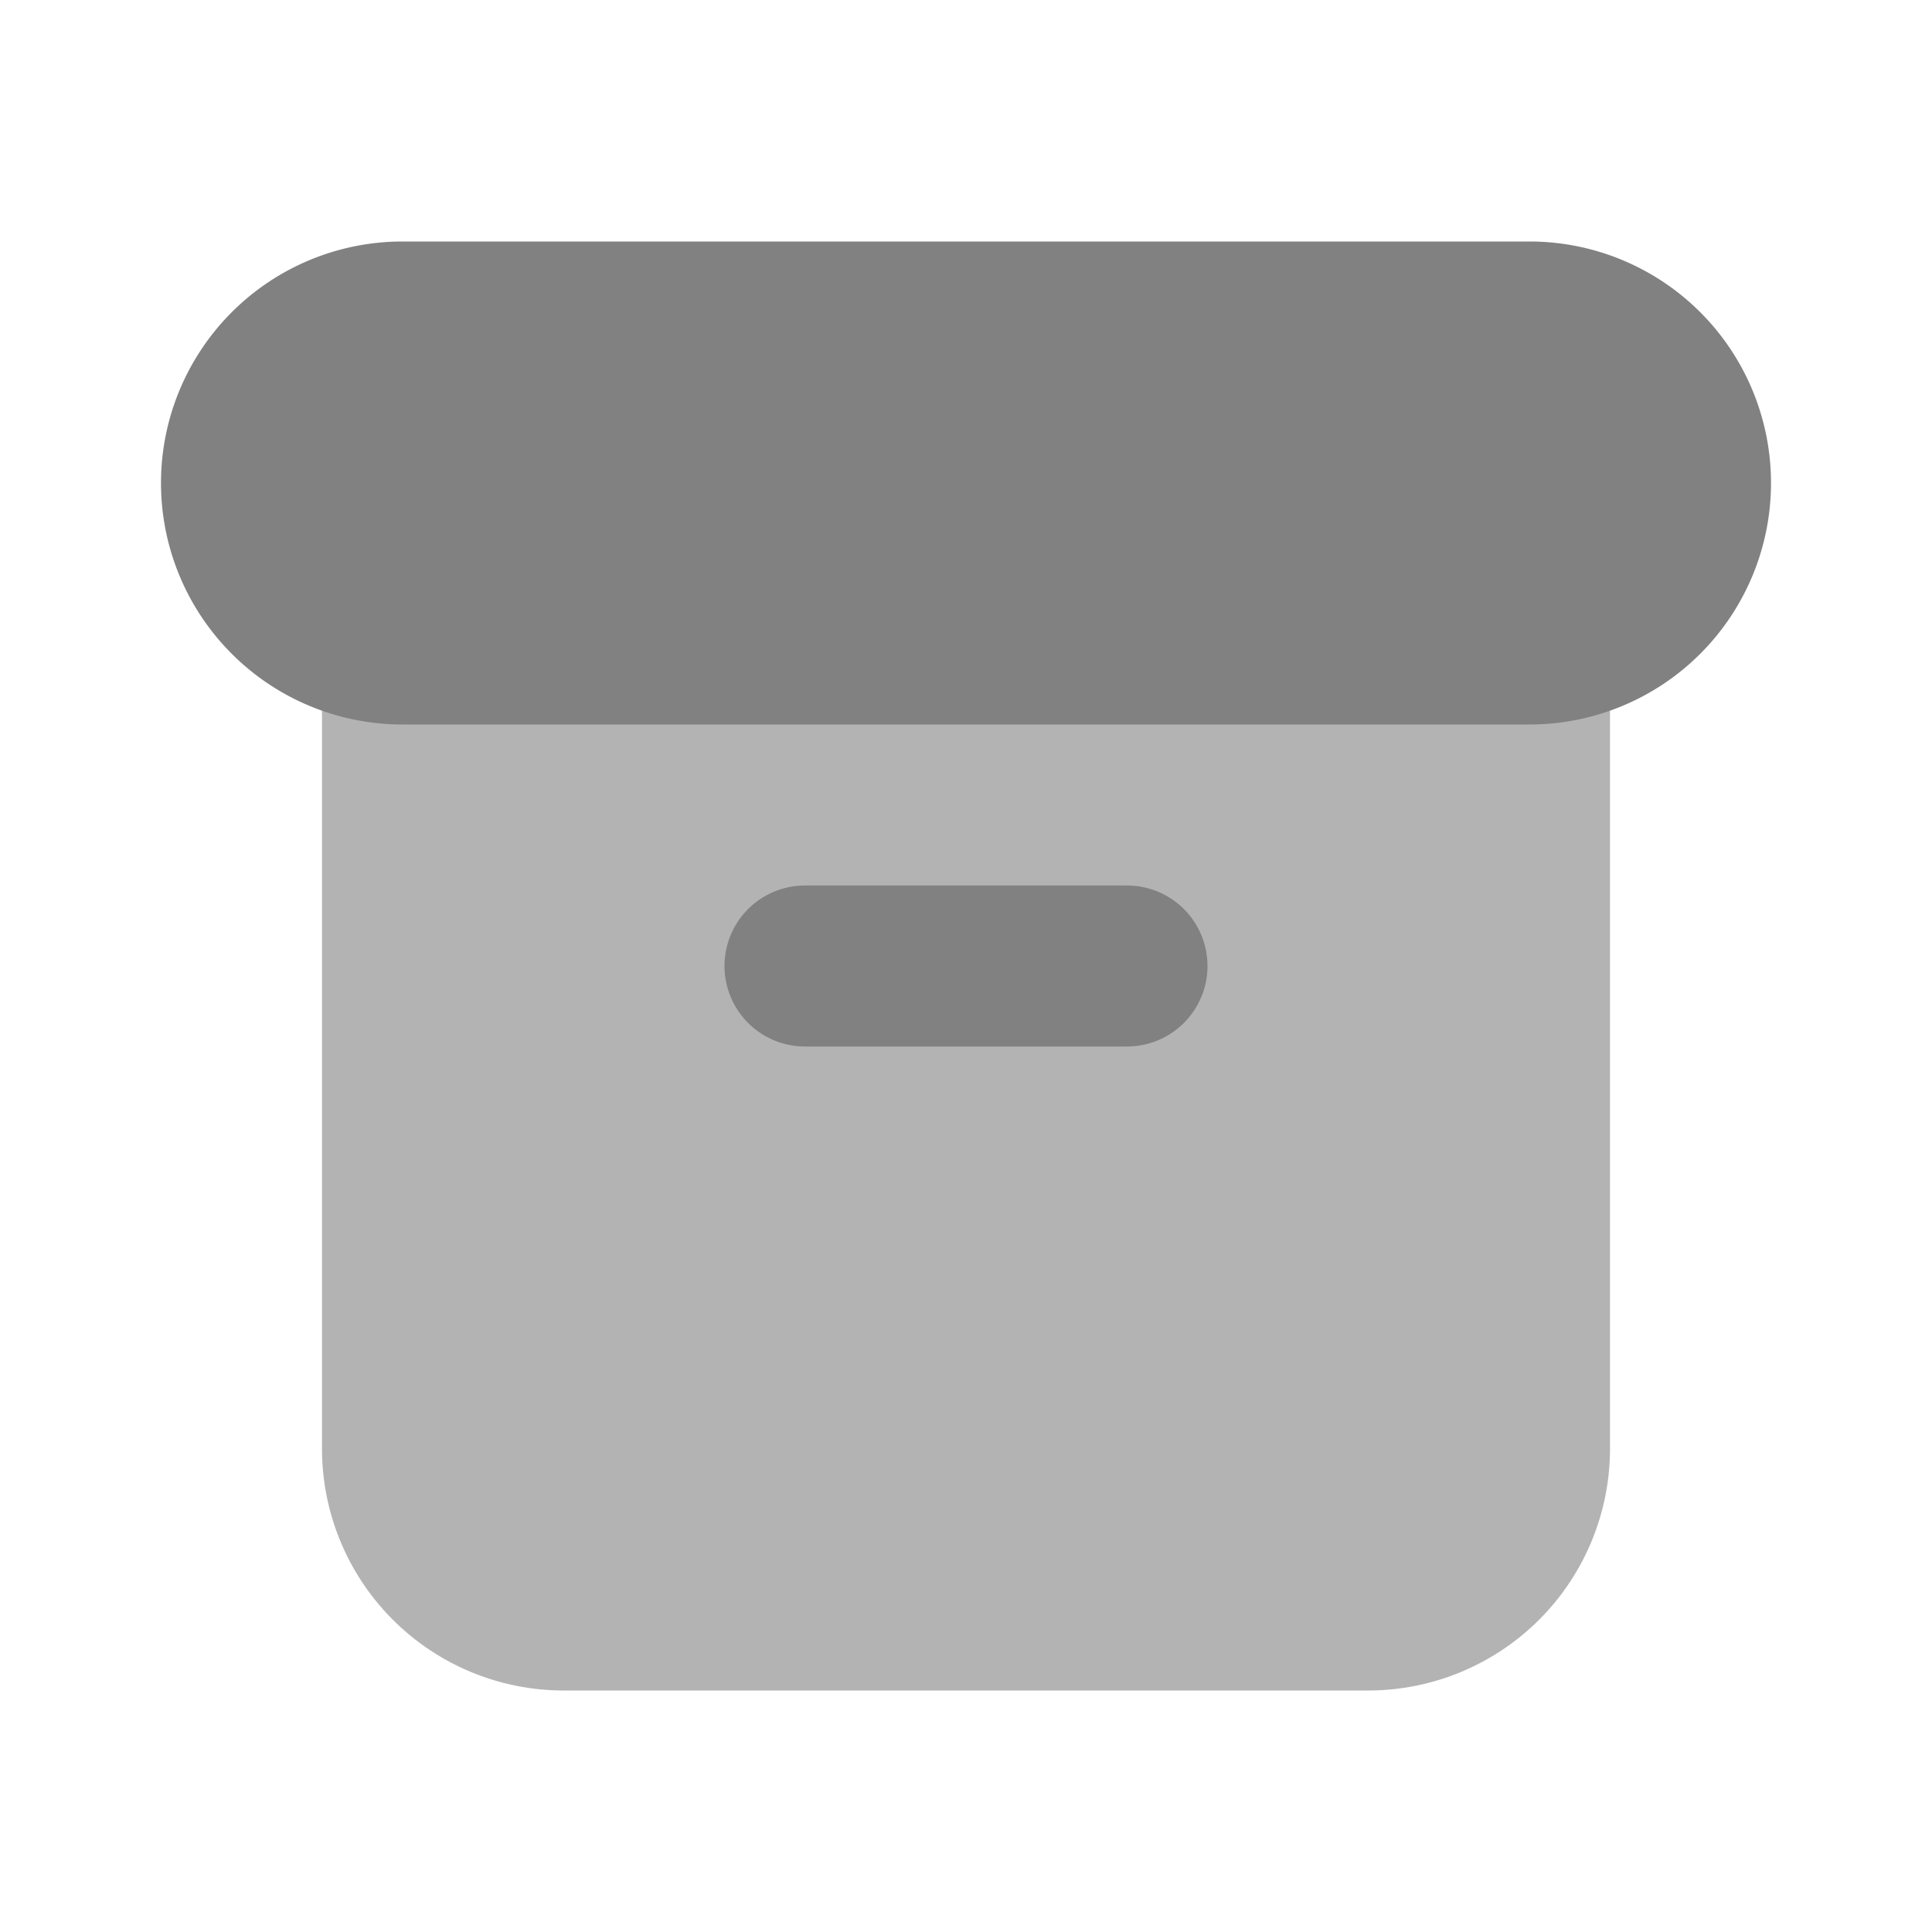 <svg xmlns="http://www.w3.org/2000/svg" width="24" height="24" fill="none" viewBox="0 0 24 24">
  <path fill="#B3B3B3" d="M17 21H7a3.003 3.003 0 01-3-3V8a1 1 0 011-1h14a1 1 0 011 1v10a3.004 3.004 0 01-3 3z"/>
  <path fill="#818181" d="M19 9H5a3 3 0 110-6h14a3 3 0 010 6zm-5 4h-4a1 1 0 010-2h4a1 1 0 010 2z"/>
</svg>
